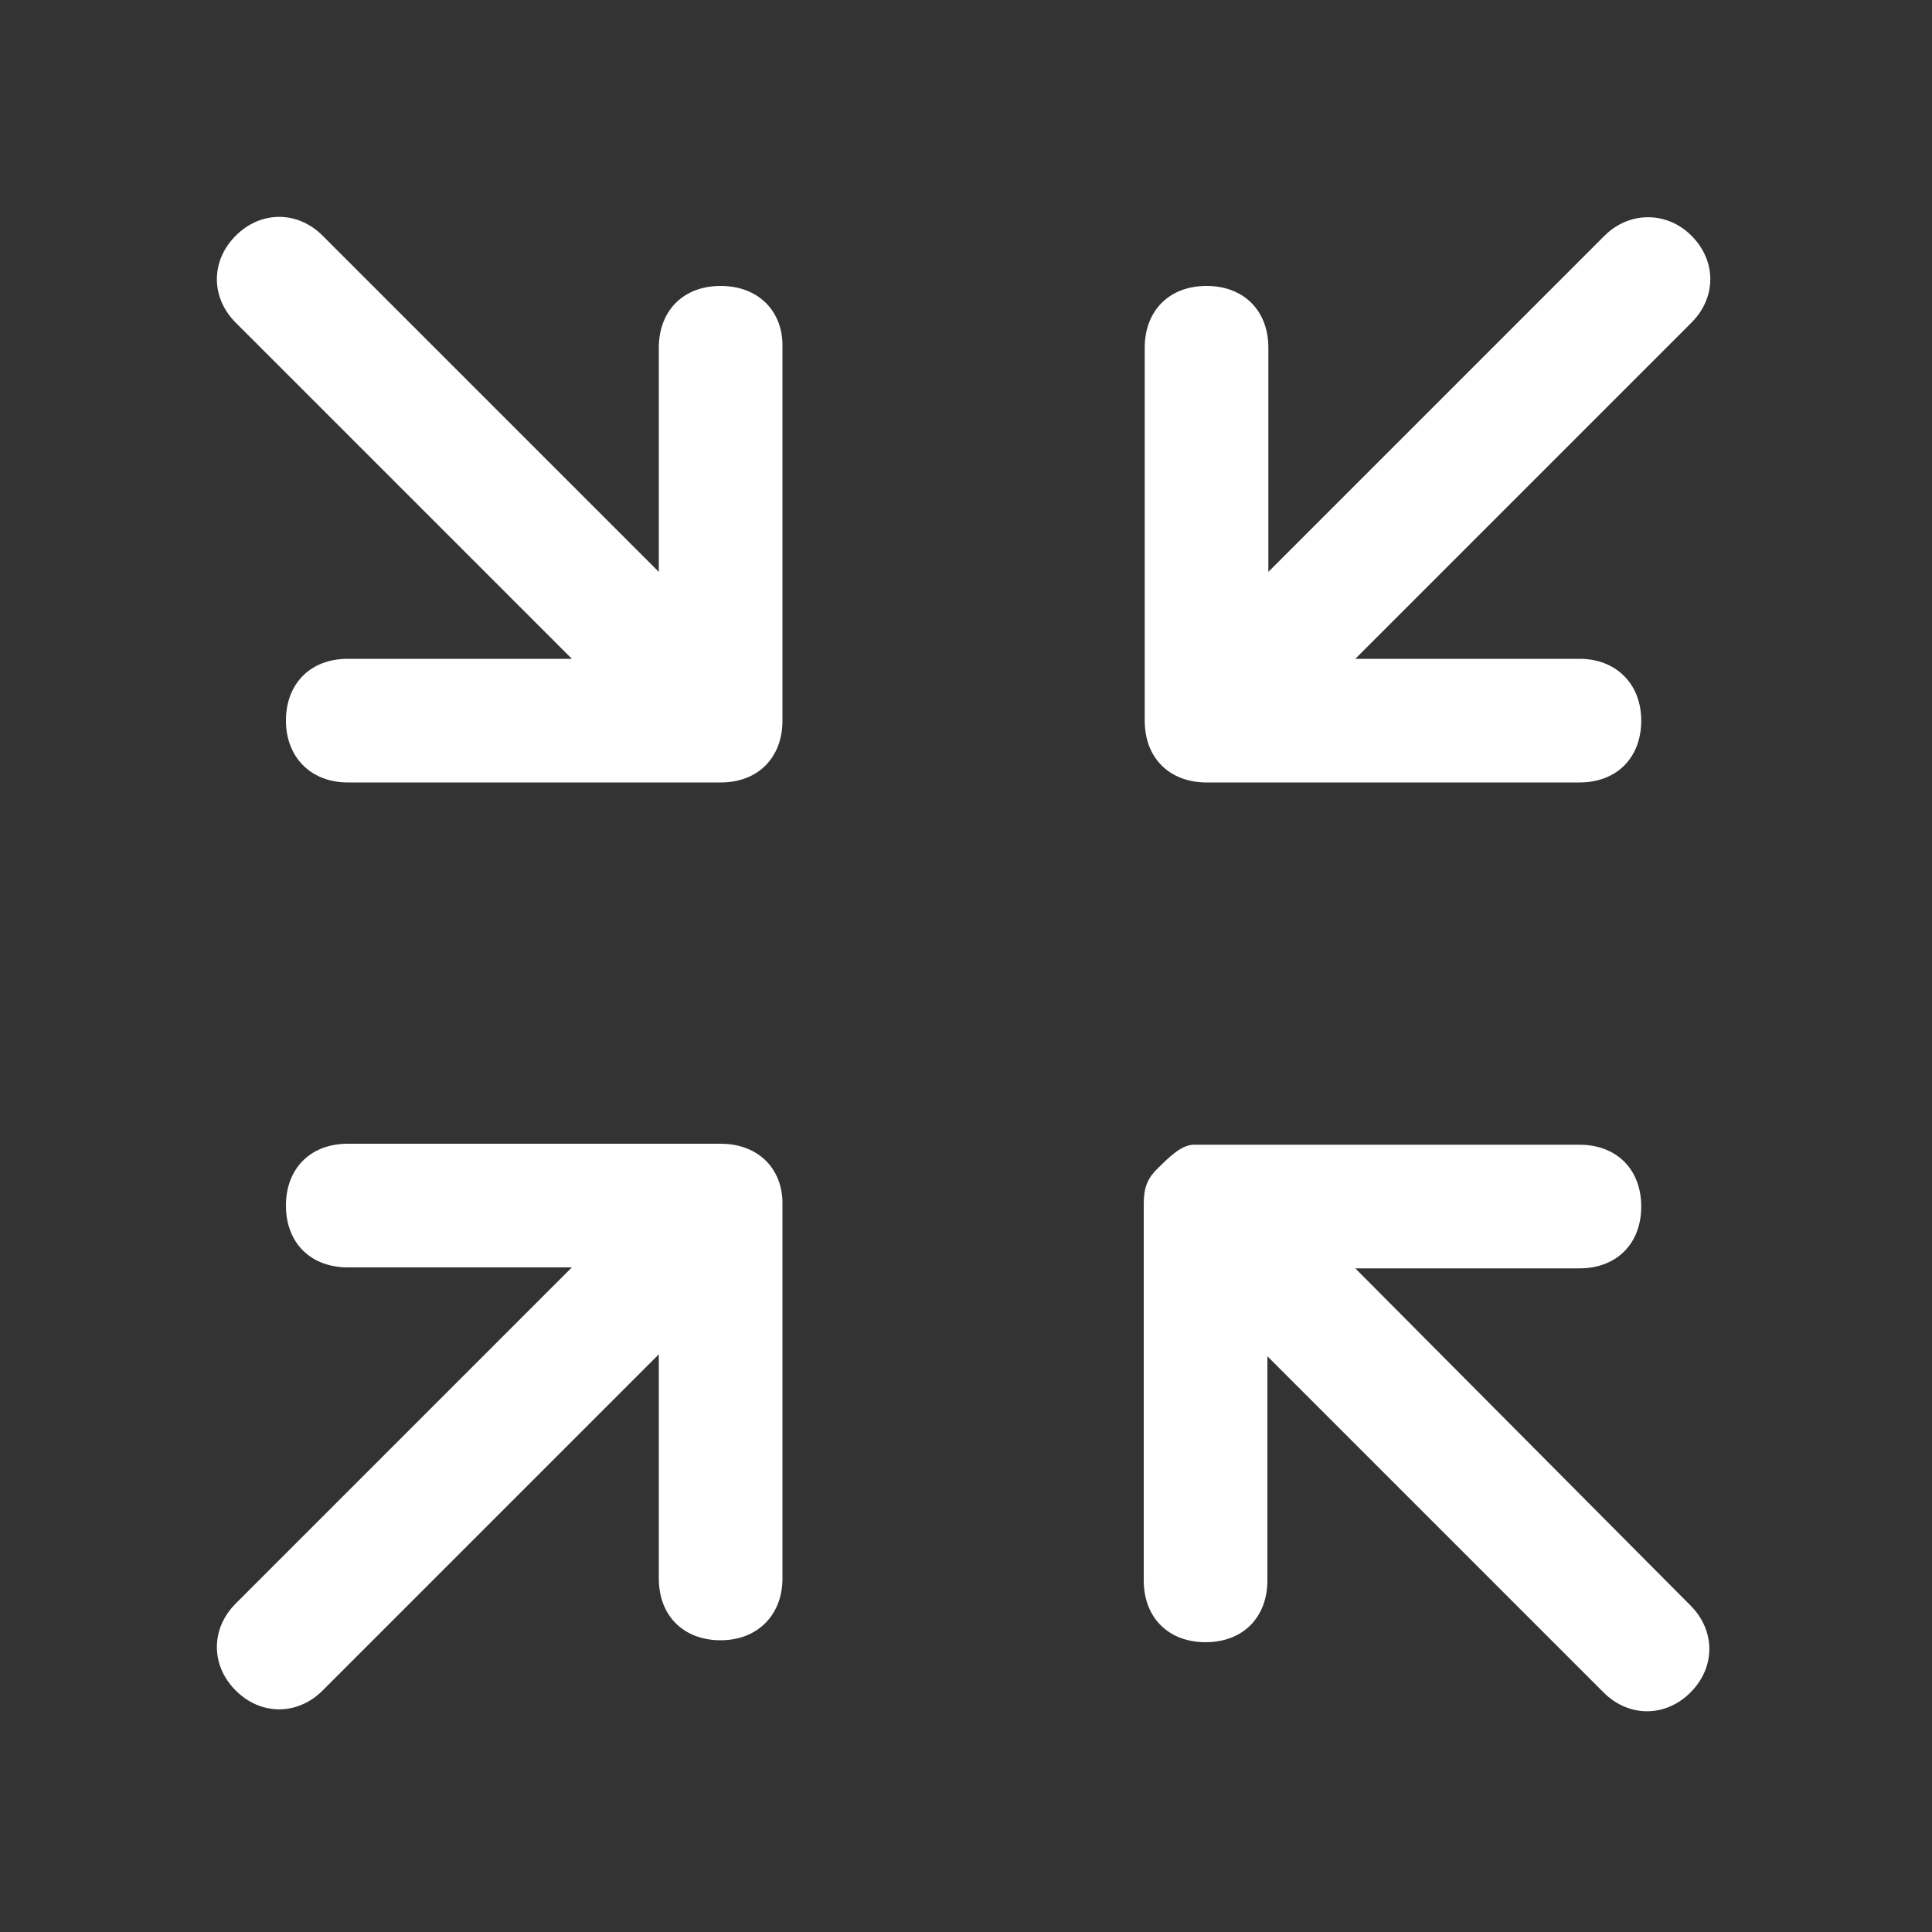 <svg t="1631686634423" class="icon" viewBox="0 0 1024 1024" version="1.1" xmlns="http://www.w3.org/2000/svg" p-id="2159" width="48" height="48"><rect x="0" y="0" width="1024" height="1024" fill="#333333" stroke="none"/><path d="M718.336 672.256h118.784c19.968 0 32.768-13.312 32.768-32.768 0-19.968-13.312-32.768-32.768-32.768h-204.288c-6.656 0-13.312 6.656-19.968 13.312s-6.656 13.312-6.656 19.968v197.632c0 19.968 13.312 32.768 32.768 32.768 19.968 0 32.768-13.312 32.768-32.768v-118.784l178.176 178.176c13.312 13.312 32.768 13.312 46.08 0s13.312-32.768 0-46.08l-177.664-178.688zM850.432 124.928l-118.784 118.784-59.392 59.392V184.32c0-19.968-13.312-32.768-32.768-32.768-19.968 0-32.768 13.312-32.768 32.768v197.632c0 19.968 13.312 32.768 32.768 32.768h197.632c19.968 0 32.768-13.312 32.768-32.768s-13.312-32.768-32.768-32.768h-118.784l59.392-59.392 118.784-118.784c13.312-13.312 13.312-32.768 0-46.08s-33.28-12.8-46.08 0zM381.952 151.552c-19.968 0-32.768 13.312-32.768 32.768v118.784L289.792 243.712 171.008 124.928c-13.312-13.312-32.768-13.312-46.08 0s-13.312 32.768 0 46.08l118.784 118.784 59.392 59.392H184.32c-19.968 0-32.768 13.312-32.768 32.768S164.864 414.72 184.32 414.72h197.632c19.968 0 32.768-13.312 32.768-32.768V184.32c0.512-19.456-12.8-32.768-32.768-32.768zM381.952 606.208H184.32c-19.968 0-32.768 13.312-32.768 32.768 0 19.968 13.312 32.768 32.768 32.768h118.784l-59.392 59.392L124.928 849.92c-13.312 13.312-13.312 32.768 0 46.08s32.768 13.312 46.08 0l118.784-118.784 59.392-59.392v118.784c0 19.968 13.312 32.768 32.768 32.768s32.768-13.312 32.768-32.768v-197.632c0.512-19.456-12.8-32.768-32.768-32.768z" p-id="2160" fill="#ffffff"></path></svg>